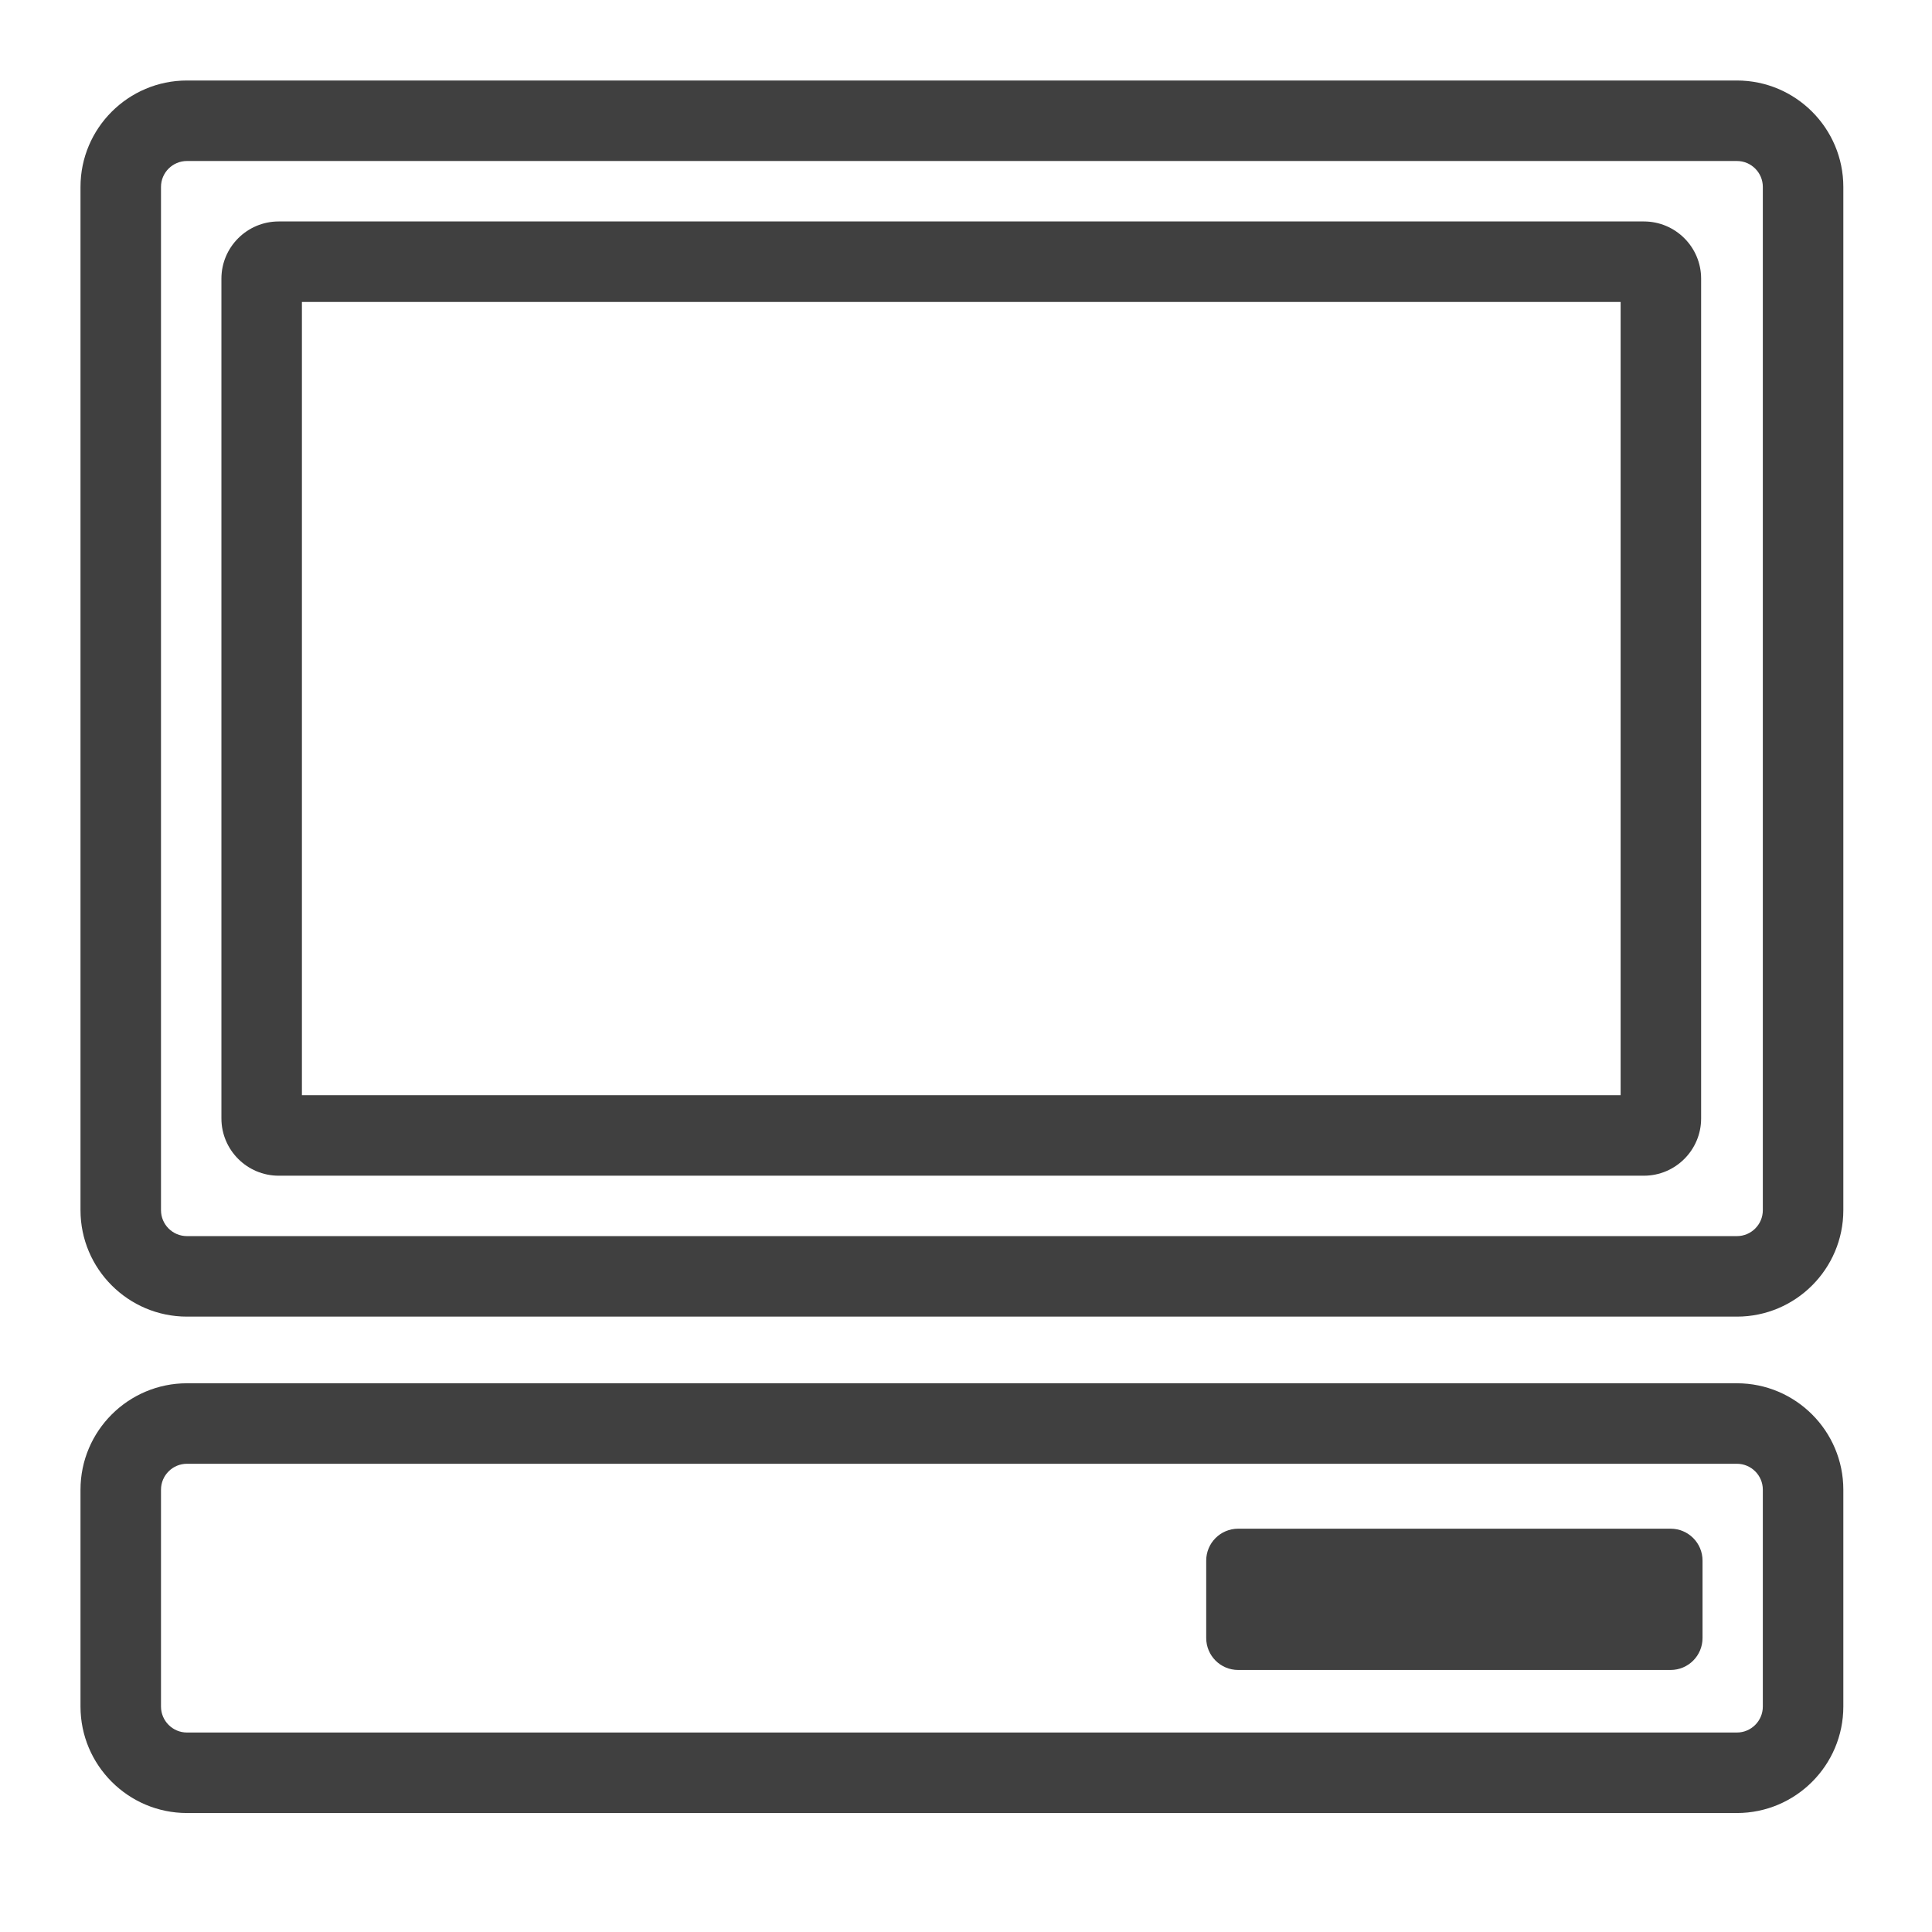 <?xml version="1.0" encoding="UTF-8"?>
<svg width="48px" height="48px" viewBox="0 0 48 48" version="1.1" xmlns="http://www.w3.org/2000/svg" xmlns:xlink="http://www.w3.org/1999/xlink">
    <title>Icon-Resource/General-Resource/Res_Client_48_Light</title>
    <g id="Icon-Resource/General-Resource/Res_Client_48" stroke="none" stroke-width="1" fill="none" fill-rule="evenodd">
        <path d="M42.299,38.773 L42.299,40.696 C42.299,41.134 41.945,41.49 41.506,41.49 L30.762,41.49 C30.323,41.49 29.968,41.134 29.968,40.696 L29.968,38.773 C29.968,38.335 30.323,37.98 30.762,37.98 L41.506,37.98 C41.945,37.98 42.299,38.335 42.299,38.773 L42.299,38.773 Z M43.797,42.399 C43.797,42.754 43.508,43.044 43.153,43.044 L4.645,43.044 C4.289,43.044 4,42.754 4,42.399 L4,37.011 C4,36.656 4.289,36.367 4.645,36.367 L43.153,36.367 C43.508,36.367 43.797,36.656 43.797,37.011 L43.797,42.399 Z M43.153,34.367 L4.645,34.367 C3.187,34.367 2,35.553 2,37.011 L2,42.399 C2,43.857 3.187,45.044 4.645,45.044 L43.153,45.044 C44.611,45.044 45.797,43.857 45.797,42.399 L45.797,37.011 C45.797,35.553 44.611,34.367 43.153,34.367 L43.153,34.367 Z M7.501,27.21 L40.264,27.21 L40.264,7.502 L7.501,7.502 L7.501,27.21 Z M40.842,5.502 L6.924,5.502 C6.14,5.502 5.501,6.139 5.501,6.923 L5.501,27.788 C5.501,28.572 6.14,29.21 6.924,29.21 L40.842,29.21 C41.626,29.21 42.264,28.572 42.264,27.788 L42.264,6.923 C42.264,6.139 41.626,5.502 40.842,5.502 L40.842,5.502 Z M43.797,30.067 C43.797,30.422 43.508,30.711 43.153,30.711 L4.645,30.711 C4.289,30.711 4,30.422 4,30.067 L4,4.644 C4,4.289 4.289,4 4.645,4 L43.153,4 C43.508,4 43.797,4.289 43.797,4.644 L43.797,30.067 Z M43.153,2 L4.645,2 C3.187,2 2,3.186 2,4.644 L2,30.067 C2,31.525 3.187,32.711 4.645,32.711 L43.153,32.711 C44.611,32.711 45.797,31.525 45.797,30.067 L45.797,4.644 C45.797,3.186 44.611,2 43.153,2 L43.153,2 Z" id="Fill-3" fill="rgb(64,64,64)"></path>
    </g>
</svg>